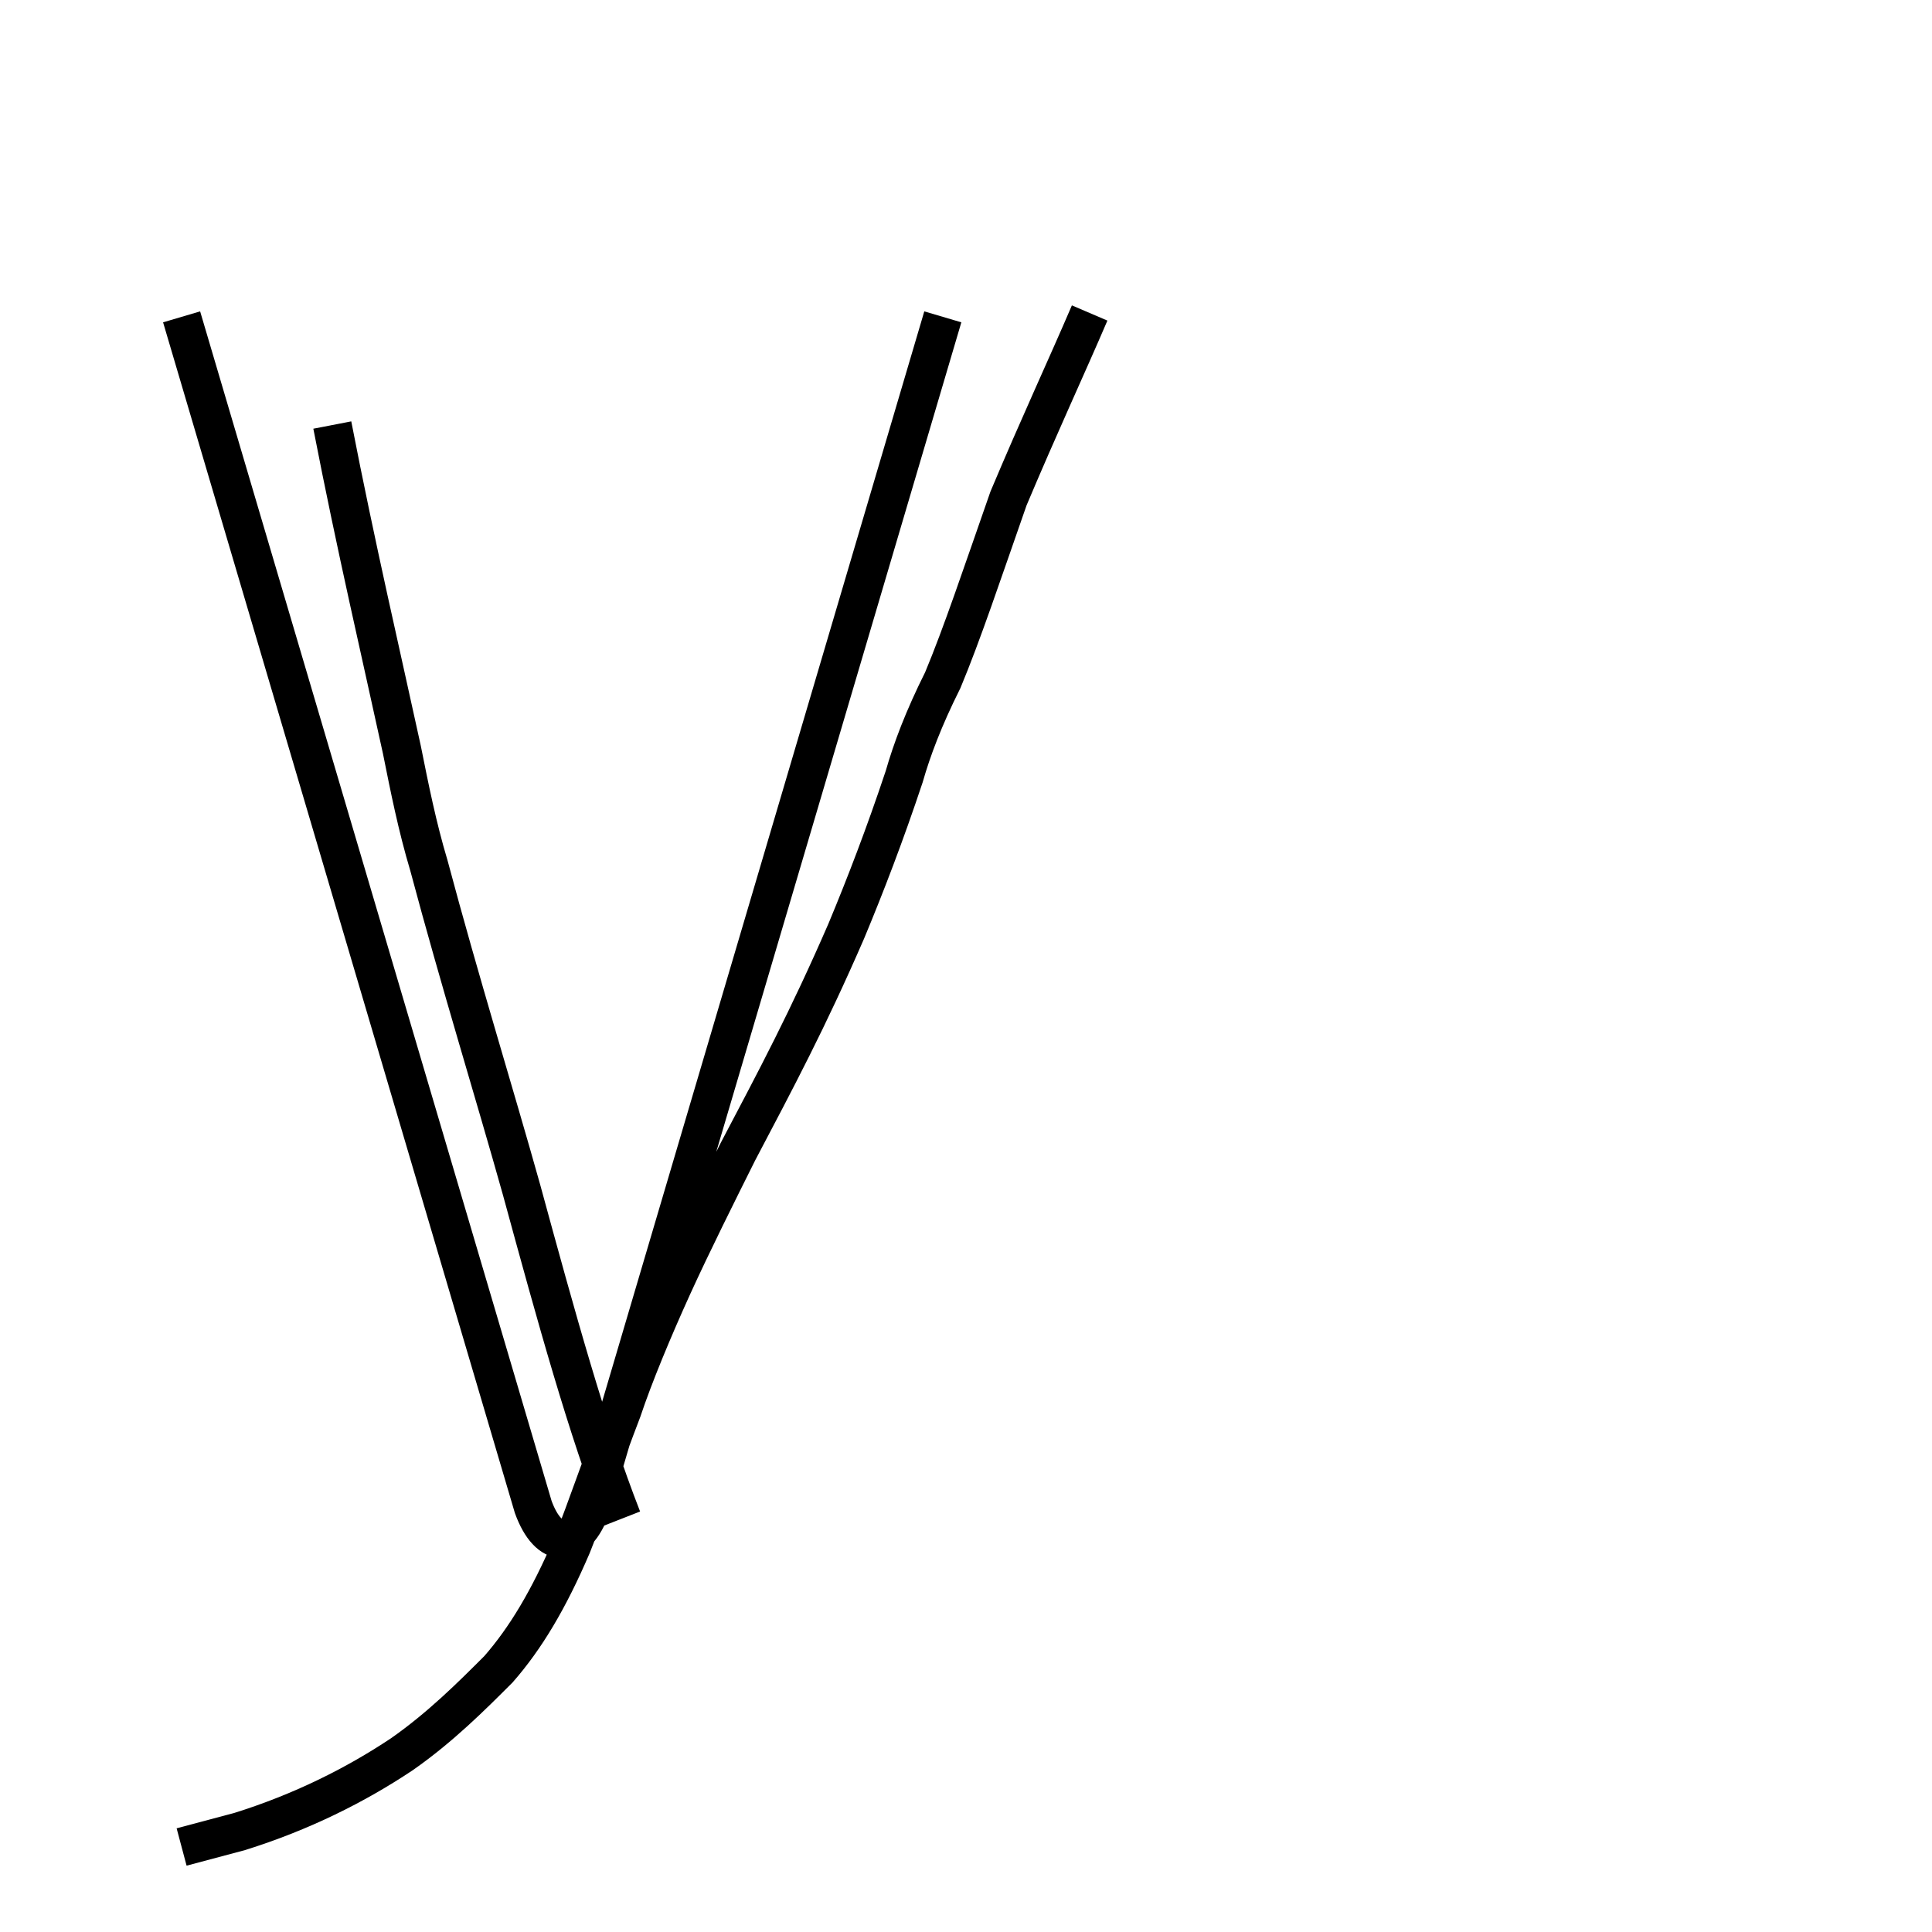<?xml version='1.0' encoding='utf8'?>
<svg viewBox="0.0 -6.0 50.0 50.0" version="1.1" xmlns="http://www.w3.org/2000/svg">
<rect x="0.0" y="-6.0" width="50.0" height="50.0" fill="#808080" stroke="none"/>
<rect x="-1000" y="-1000" width="2000" height="2000" stroke="white" fill="white"/>
<g style="fill:white;stroke:#000000;  stroke-width:1">
<path d="M 4.7 -35.8 L 13.8 -5.0 C 14.2 -3.9 14.9 -3.9 15.3 -5.0 L 24.4 -35.8 M 16.1 -4.7 C 15.2 -7.0 14.4 -9.9 13.5 -13.2 C 12.8 -15.7 11.9 -18.6 11.1 -21.6 C 10.8 -22.6 10.6 -23.6 10.4 -24.6 C 9.9 -26.9 9.2 -29.9 8.6 -33.0 M 28.2 -35.9 C 27.6 -34.5 26.9 -33.0 26.1 -31.1 C 25.4 -29.1 24.9 -27.6 24.4 -26.4 C 23.9 -25.4 23.6 -24.6 23.4 -23.9 C 22.9 -22.4 22.4 -21.1 21.9 -19.9 C 20.9 -17.6 20.1 -16.1 19.1 -14.2 C 18.6 -13.2 17.9 -11.8 17.4 -10.7 C 16.9 -9.6 16.4 -8.4 16.1 -7.5 C 15.6 -6.2 15.2 -5.0 14.8 -4.0 C 14.2 -2.6 13.6 -1.6 12.9 -0.8 C 12.2 -0.1 11.4 0.7 10.4 1.4 C 9.2 2.2 7.8 2.9 6.2 3.4 L 4.7 3.8" transform="translate(0.0, 38.0)" />
</g>
</svg>
